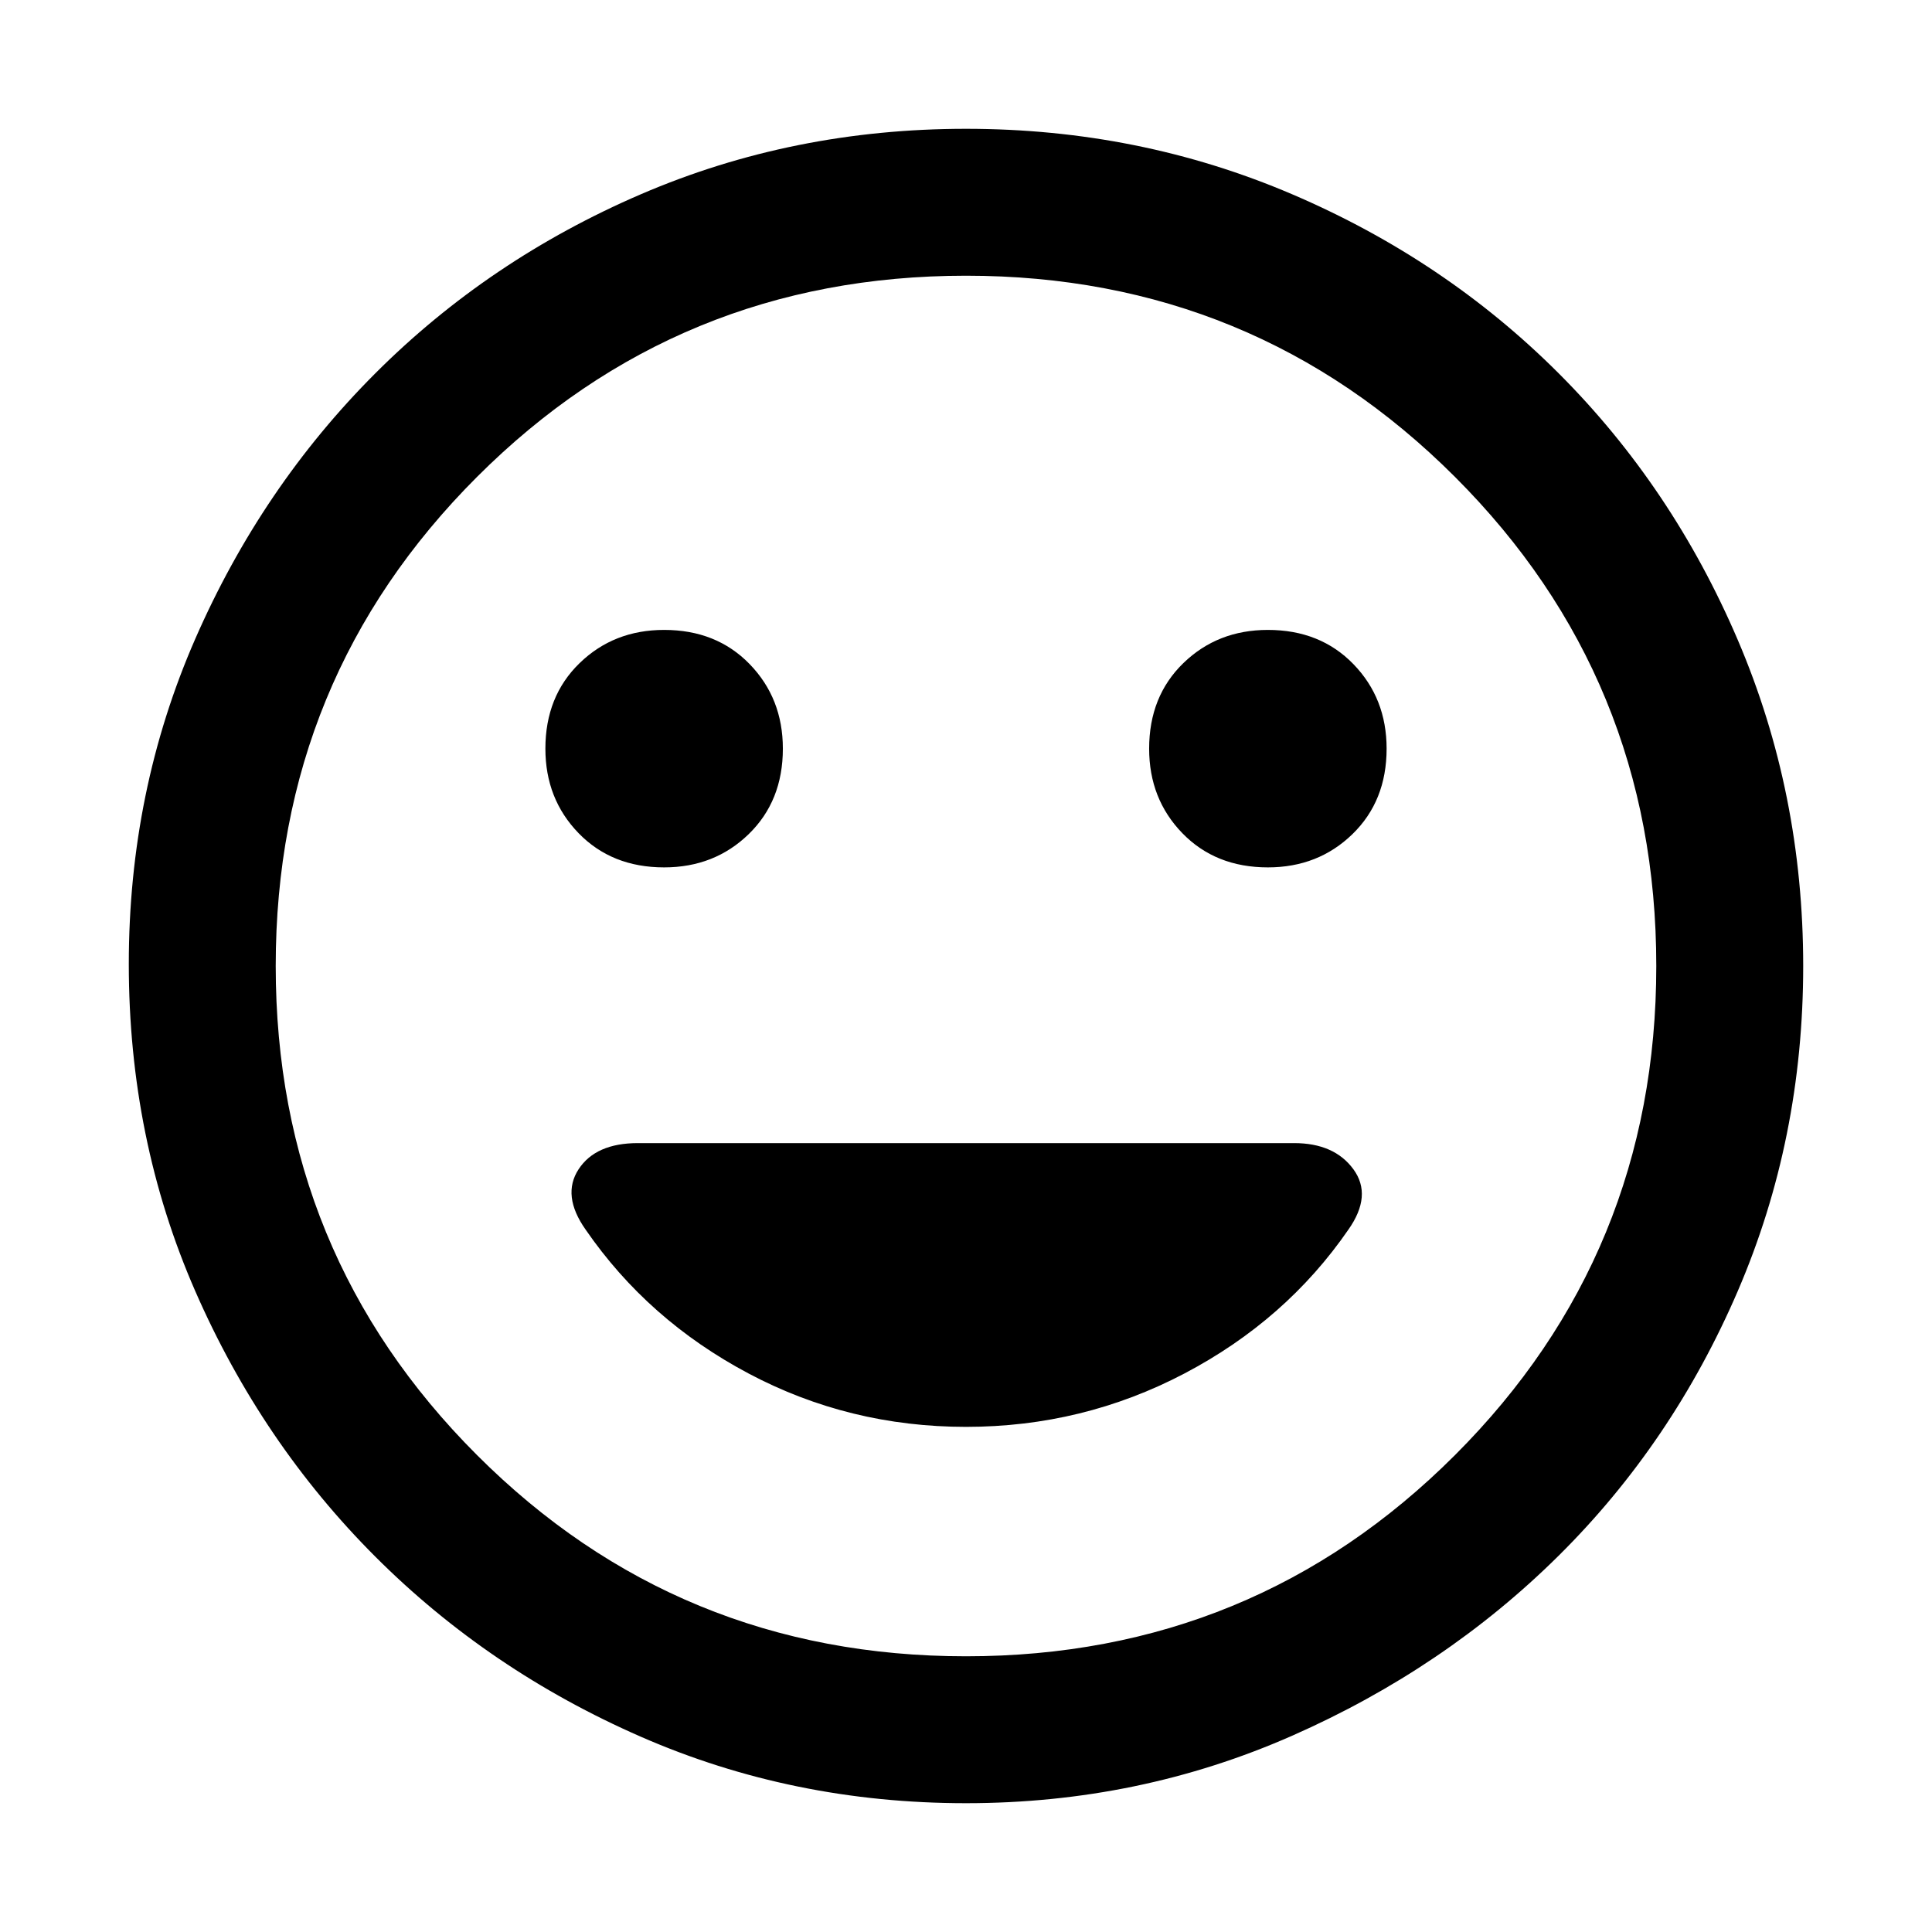 <svg xmlns="http://www.w3.org/2000/svg" height="48" width="48"><path d="M31.5 21.55Q32.75 21.55 33.6 20.725Q34.45 19.9 34.45 18.6Q34.45 17.35 33.625 16.5Q32.8 15.65 31.5 15.65Q30.25 15.65 29.4 16.475Q28.55 17.3 28.55 18.6Q28.55 19.85 29.375 20.7Q30.2 21.55 31.5 21.55ZM16.5 21.55Q17.75 21.55 18.6 20.725Q19.45 19.9 19.45 18.6Q19.45 17.35 18.625 16.5Q17.8 15.65 16.5 15.65Q15.25 15.65 14.4 16.475Q13.55 17.3 13.55 18.6Q13.55 19.85 14.375 20.7Q15.2 21.55 16.5 21.55ZM24 35.45Q26.9 35.45 29.425 34.125Q31.95 32.8 33.5 30.55Q34.1 29.7 33.625 29.05Q33.15 28.4 32.15 28.4H15.85Q14.8 28.4 14.375 29.05Q13.95 29.7 14.55 30.55Q16.1 32.8 18.6 34.125Q21.1 35.45 24 35.45ZM24 44.8Q19.7 44.8 15.925 43.15Q12.15 41.5 9.325 38.675Q6.5 35.85 4.85 32.075Q3.2 28.3 3.2 23.95Q3.2 19.65 4.85 15.875Q6.5 12.1 9.325 9.275Q12.15 6.45 15.925 4.825Q19.7 3.2 24 3.2Q28.3 3.2 32.1 4.825Q35.9 6.45 38.725 9.275Q41.55 12.1 43.175 15.9Q44.8 19.7 44.8 24Q44.8 28.3 43.175 32.075Q41.55 35.85 38.725 38.65Q35.9 41.45 32.1 43.125Q28.3 44.8 24 44.8ZM24 24Q24 24 24 24Q24 24 24 24Q24 24 24 24Q24 24 24 24Q24 24 24 24Q24 24 24 24Q24 24 24 24Q24 24 24 24ZM24 41.15Q31.15 41.15 36.15 36.15Q41.15 31.15 41.15 24Q41.15 16.85 36.15 11.85Q31.15 6.85 24 6.85Q16.85 6.85 11.85 11.85Q6.85 16.85 6.85 24Q6.85 31.15 11.85 36.15Q16.85 41.15 24 41.15Z"/></svg>